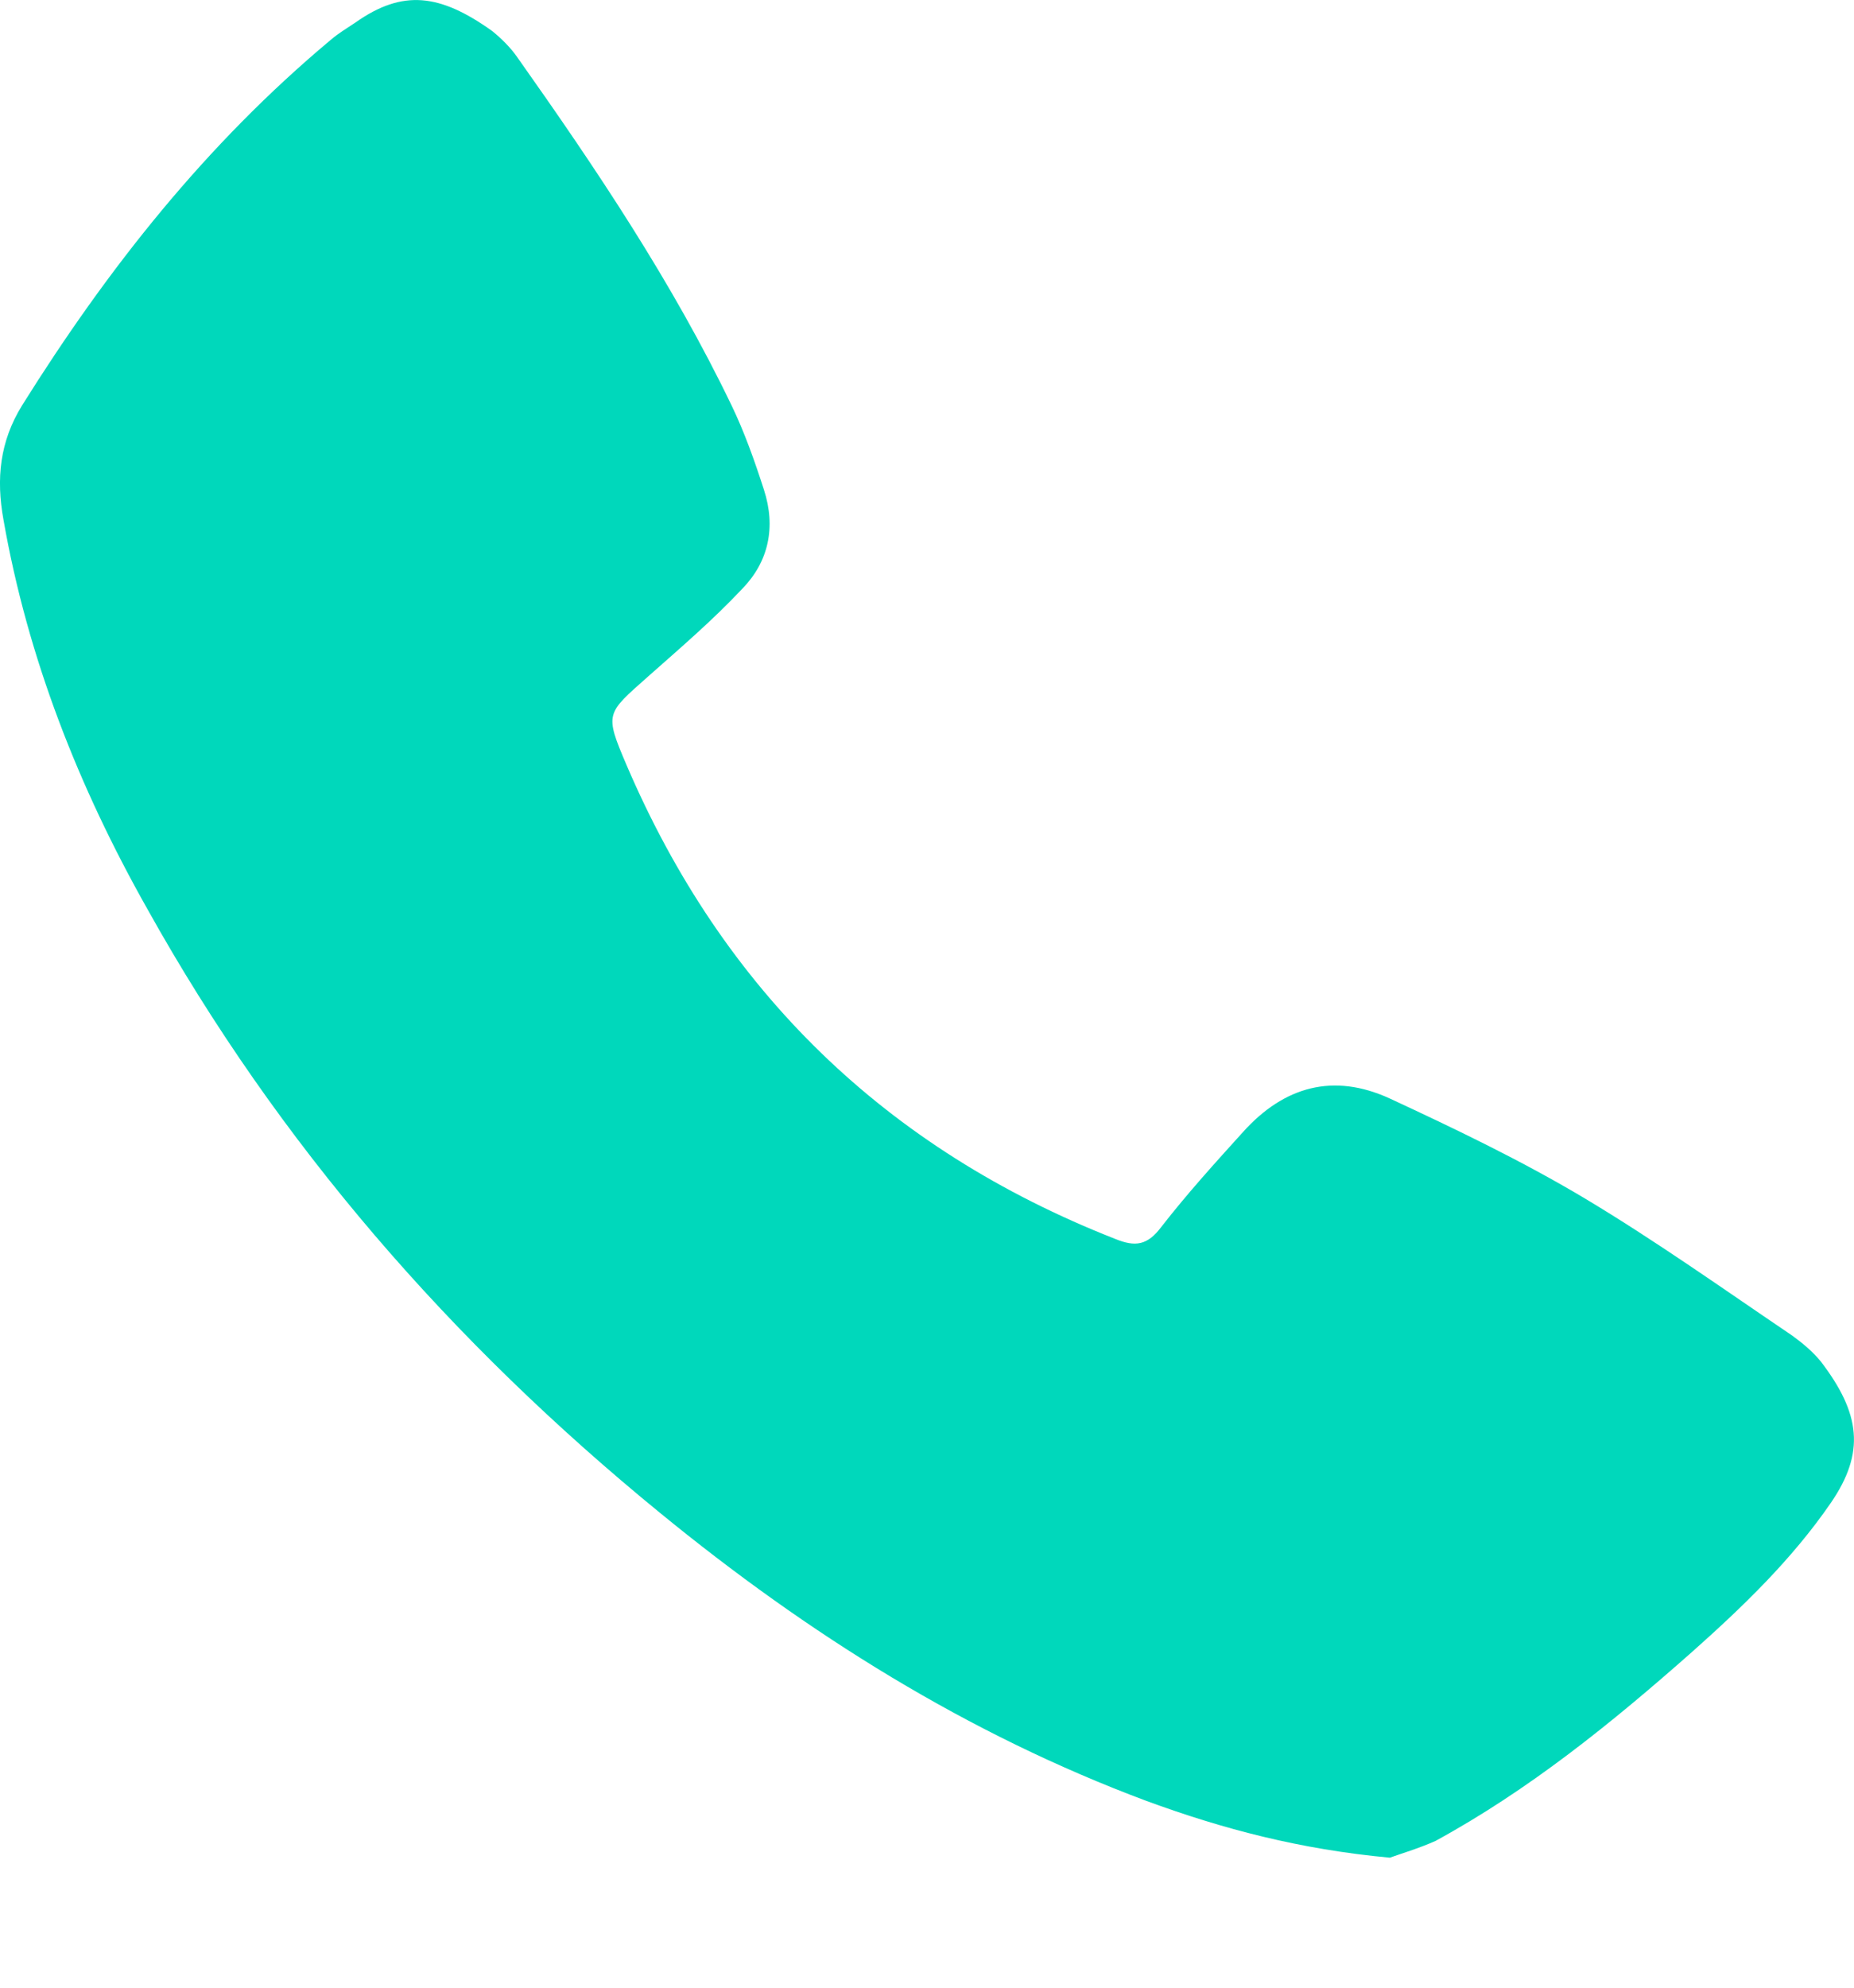 <svg width="14" height="15" viewBox="0 0 14 15" fill="none" xmlns="http://www.w3.org/2000/svg">
    <path d="M10.495 14.019C9.815 13.956 9.233 13.802 8.658 13.591C7.305 13.086 6.099 12.329 4.984 11.417C3.413 10.134 2.102 8.634 1.113 6.86C0.594 5.941 0.209 4.966 0.026 3.921C-0.03 3.613 -0.002 3.332 0.167 3.059C0.812 2.028 1.555 1.089 2.495 0.303C2.551 0.254 2.621 0.212 2.684 0.17C3.041 -0.082 3.322 -0.047 3.715 0.233C3.785 0.289 3.855 0.359 3.904 0.429C4.5 1.271 5.075 2.126 5.524 3.059C5.622 3.262 5.699 3.48 5.769 3.697C5.86 3.978 5.804 4.237 5.608 4.44C5.384 4.679 5.138 4.889 4.893 5.106C4.577 5.387 4.563 5.38 4.731 5.773C5.461 7.477 6.688 8.669 8.42 9.349C8.574 9.412 8.665 9.398 8.77 9.258C8.967 9.005 9.177 8.774 9.387 8.542C9.696 8.199 10.068 8.094 10.495 8.29C10.993 8.521 11.491 8.76 11.961 9.04C12.501 9.363 13.013 9.727 13.532 10.078C13.609 10.134 13.686 10.197 13.749 10.274C14.05 10.667 14.085 10.962 13.826 11.34C13.532 11.768 13.16 12.126 12.774 12.469C12.171 13.002 11.547 13.507 10.839 13.893C10.713 13.949 10.572 13.991 10.495 14.019Z" fill="#00D8BB"/>
</svg>
